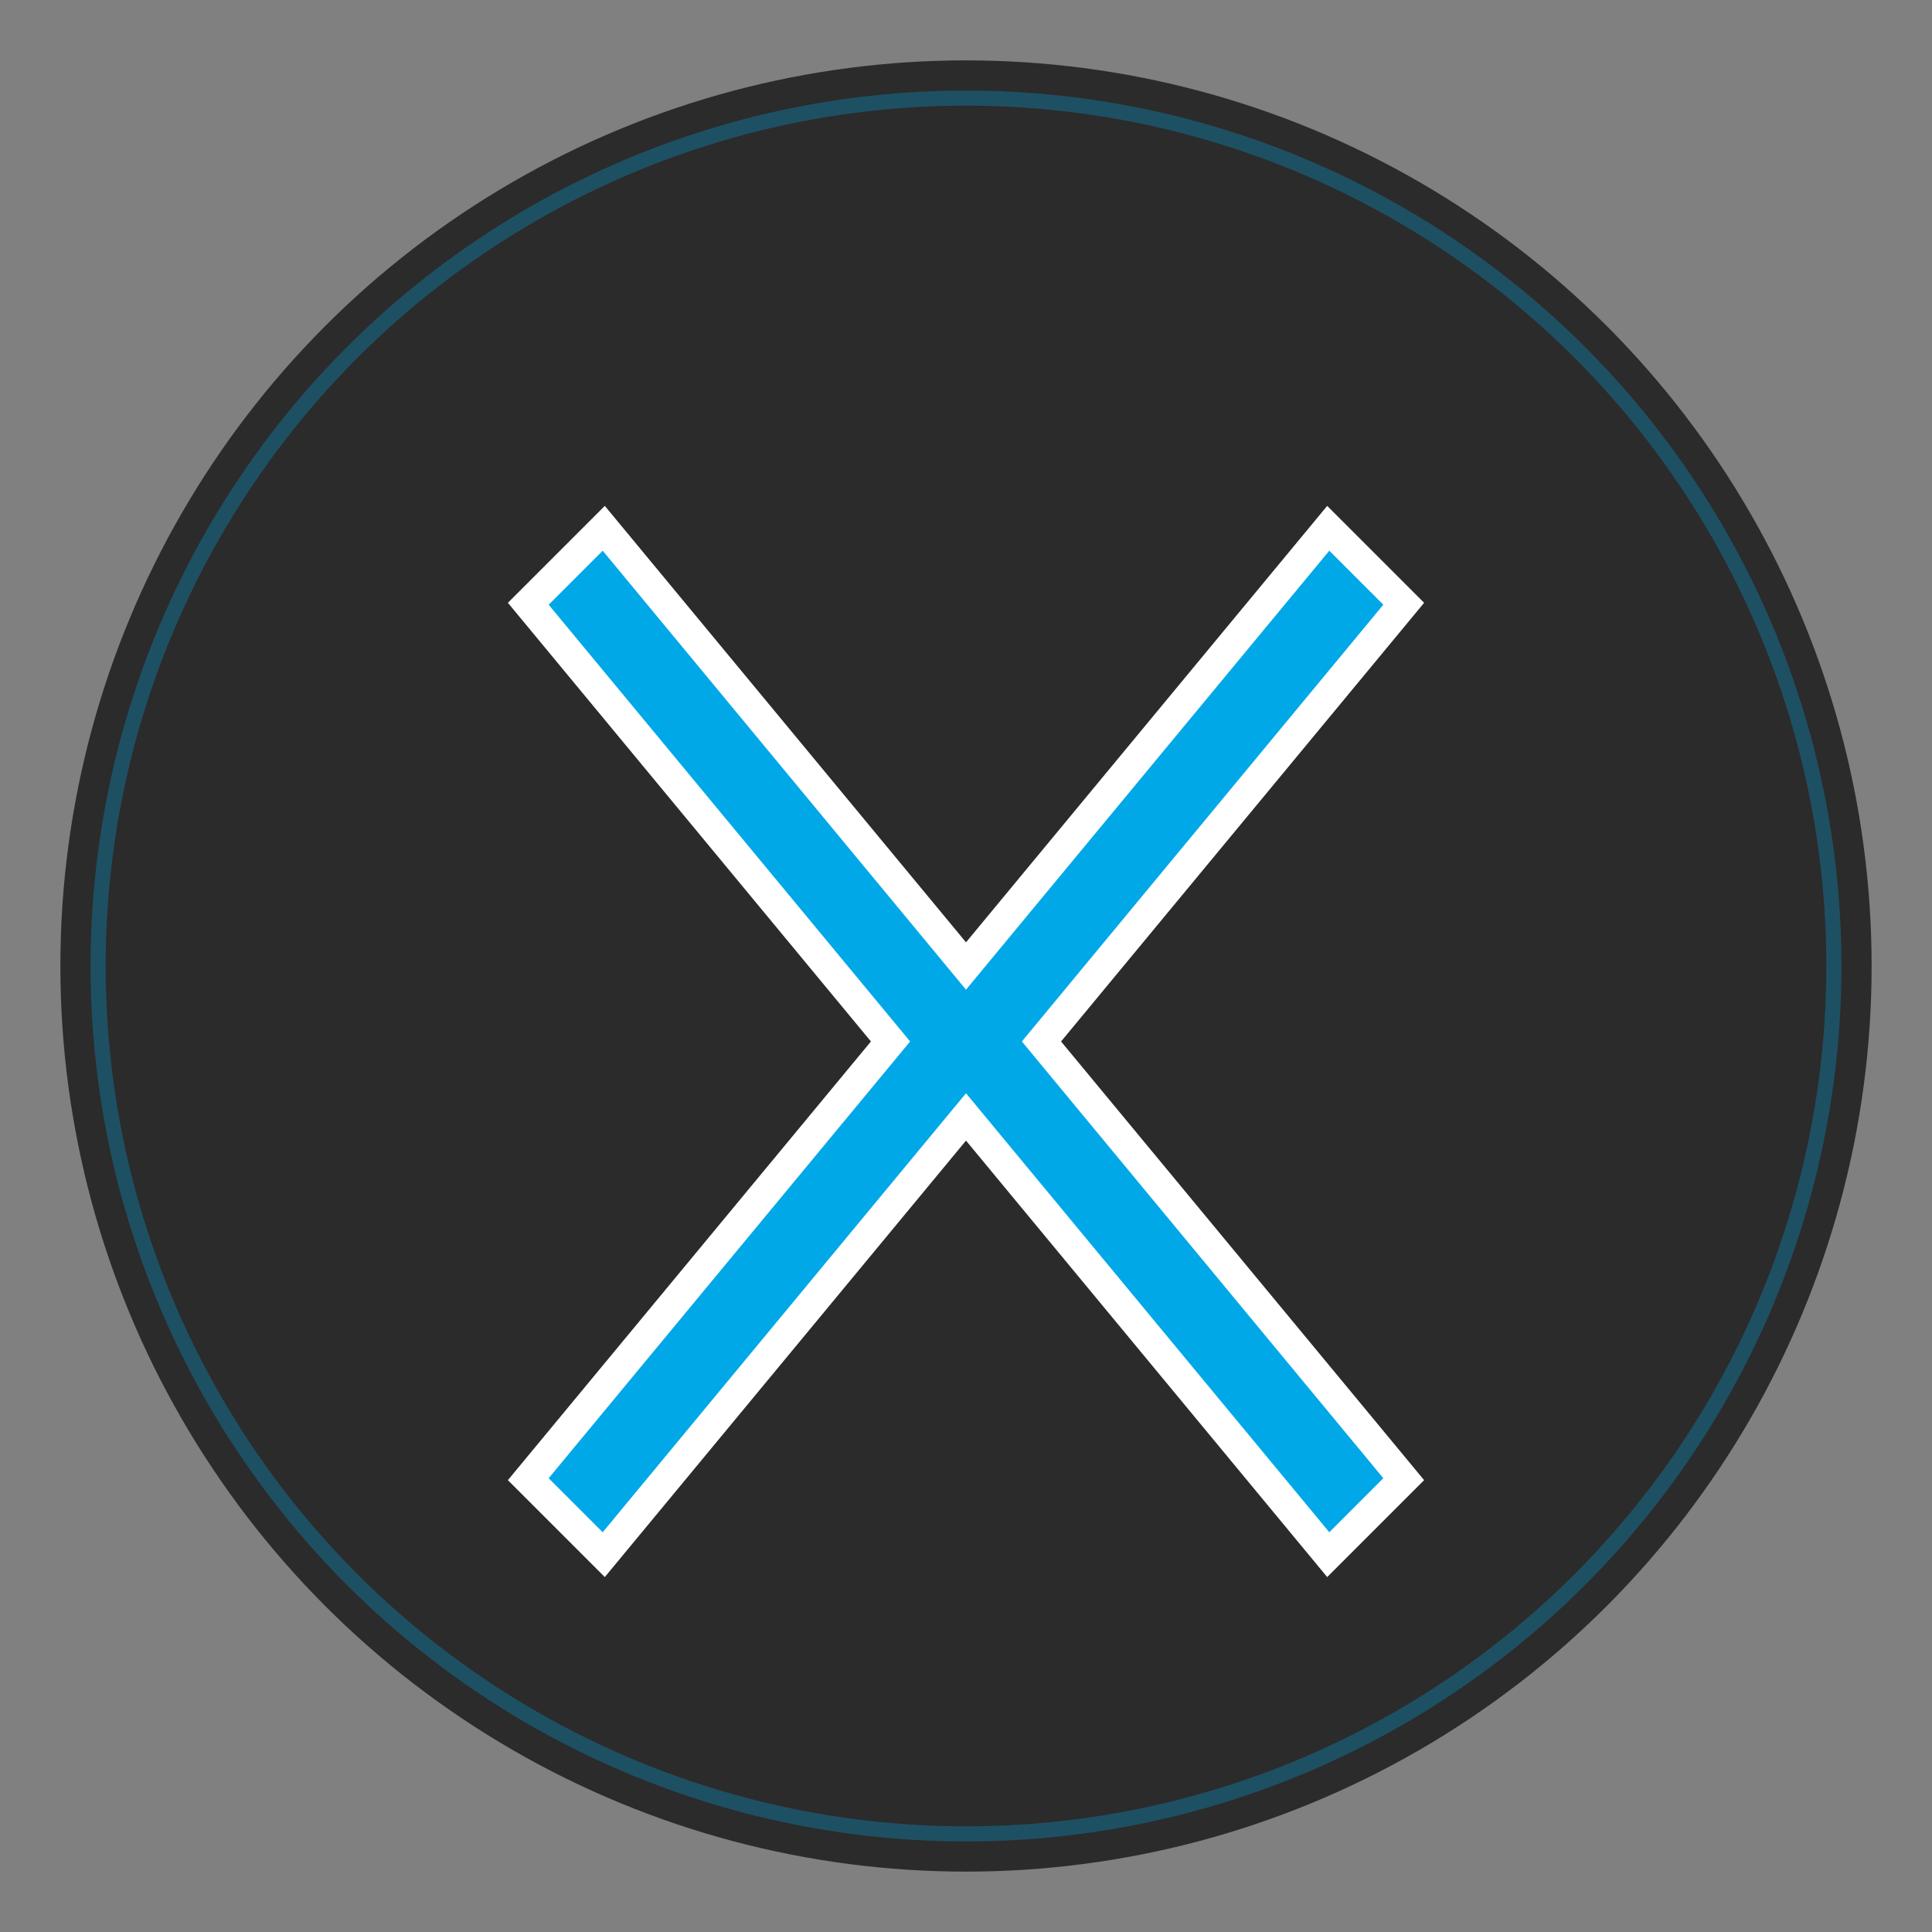 <?xml version="1.0" encoding="UTF-8" standalone="no"?>
<svg width="256" height="256" viewBox="0 0 256 256" xmlns="http://www.w3.org/2000/svg">
  <rect x="0" y="0" width="256" height="256" fill="#808080" stroke="none"/>
  <!-- Background circle -->
  <circle cx="128" cy="128" r="120" fill="#2b2b2b"/>
  
  <!-- Stylized 'X' for Xenia -->
  <path d="M80 70 L128 128 L176 70 L186 80 L138 138 L186 196 L176 206 L128 148 L80 206 L70 196 L118 138 L70 80 Z" 
        fill="#00a8e8" 
        stroke="#ffffff" 
        stroke-width="4"/>
        
  <!-- Inner glow effect -->
  <circle cx="128" cy="128" r="115" 
          fill="none" 
          stroke="#00a8e8" 
          stroke-width="2" 
          opacity="0.3"/>
</svg>
